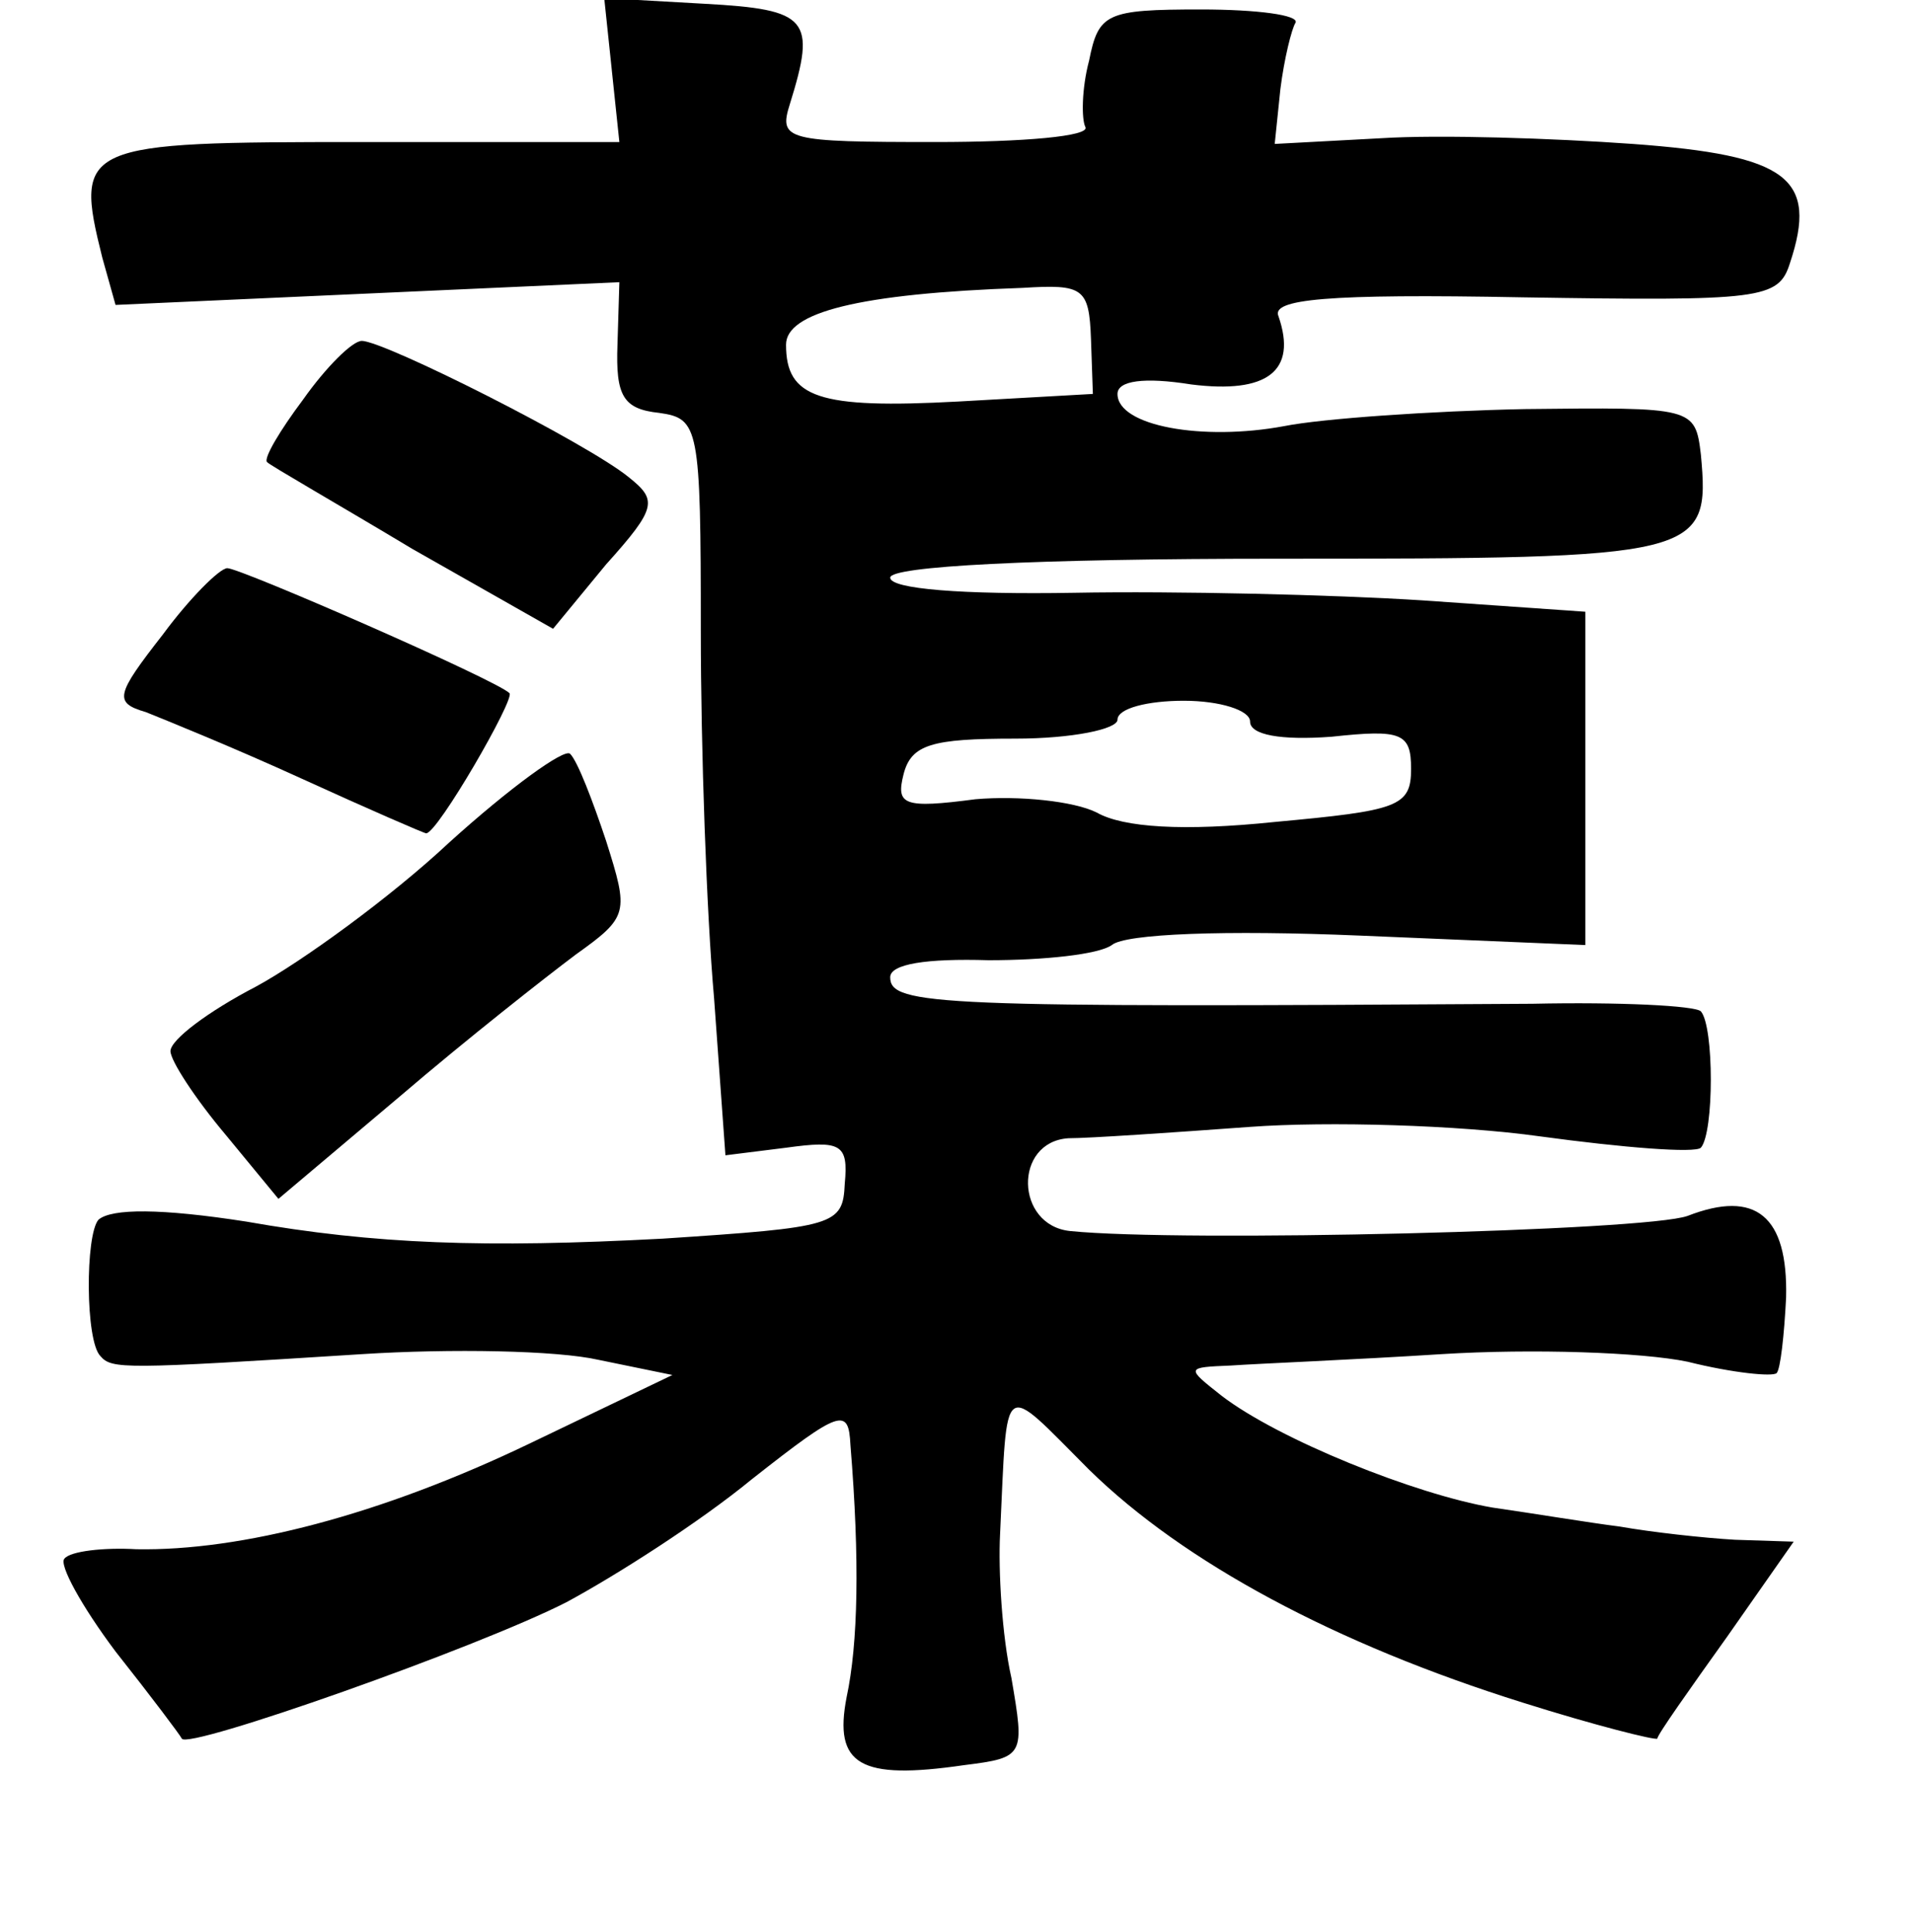 <?xml version="1.0" standalone="no"?>
<!DOCTYPE svg PUBLIC "-//W3C//DTD SVG 20010904//EN"
 "http://www.w3.org/TR/2001/REC-SVG-20010904/DTD/svg10.dtd">
<svg version="1.0" xmlns="http://www.w3.org/2000/svg"
 width="101pt" height="102pt" viewBox="0 0 101 102"
 preserveAspectRatio="xMidYMid meet">
<g transform="translate(0,102) scale(0.1,-0.1)"
fill="#000000" stroke="none">
<path d="M323 983 l4 -38 -136 0 c-148 0 -152 -1 -137 -61 l7 -25 133 6 133 6
-1 -33 c-1 -27 3 -34 22 -36 21 -3 22 -7 22 -115 0 -62 3 -149 7 -194 l6 -83
32 4 c29 4 33 2 31 -19 -1 -22 -5 -23 -96 -29 -94 -5 -152 -3 -220 9 -45 7
-71 7 -78 1 -7 -8 -7 -64 1 -72 6 -7 12 -7 138 1 47 3 103 2 125 -3 l39 -8
-75 -36 c-79 -38 -153 -57 -208 -56 -17 1 -35 -1 -38 -5 -3 -3 9 -25 27 -49
19 -24 34 -44 35 -46 3 -6 156 48 203 72 26 14 70 42 98 65 47 37 51 38 52 18
5 -61 4 -105 -2 -133 -7 -36 7 -44 62 -36 32 4 32 5 25 46 -5 22 -7 57 -6 76
4 84 0 81 47 34 50 -49 130 -92 229 -123 38 -12 70 -20 71 -19 0 2 17 26 37
54 l35 50 -31 1 c-17 1 -44 4 -61 7 -16 2 -46 7 -67 10 -41 7 -113 36 -143 59
-19 15 -19 15 5 16 14 1 64 3 111 6 48 3 106 1 130 -4 24 -6 45 -8 47 -6 2 2
4 20 5 40 1 43 -16 57 -52 43 -22 -8 -267 -14 -326 -8 -29 3 -30 47 -1 49 11
0 55 3 96 6 41 3 110 1 153 -5 44 -6 82 -9 85 -6 7 8 7 64 0 72 -3 3 -43 5
-89 4 -314 -2 -339 -1 -339 14 0 7 19 10 52 9 29 0 58 3 65 8 7 6 60 8 131 5
l119 -5 0 88 0 88 -86 6 c-47 3 -130 5 -184 4 -59 -1 -97 2 -97 8 0 6 75 10
205 10 223 0 228 1 223 55 -3 25 -4 25 -93 24 -49 -1 -107 -5 -127 -9 -43 -8
-88 0 -88 17 0 7 14 9 39 5 40 -5 56 7 46 36 -4 9 25 12 129 10 126 -2 135 -1
141 18 15 45 -1 57 -83 63 -42 3 -102 5 -133 3 l-56 -3 3 29 c2 16 6 32 8 35
2 4 -20 7 -50 7 -50 0 -54 -2 -59 -27 -4 -15 -4 -31 -2 -35 3 -5 -33 -8 -79
-8 -79 0 -83 1 -77 20 14 45 10 50 -45 53 l-53 3 4 -38z m253 -142 l1 -29 -71
-4 c-74 -4 -91 2 -91 30 0 17 38 27 125 30 32 2 35 0 36 -27z m84 -202 c0 -7
16 -10 43 -8 37 4 42 2 42 -17 0 -20 -7 -22 -72 -28 -48 -5 -80 -3 -94 5 -12
6 -41 9 -64 7 -38 -5 -42 -3 -38 13 4 16 15 19 59 19 30 0 54 5 54 10 0 6 16
10 35 10 19 0 35 -5 35 -11z"/>
<path d="M160 809 c-12 -16 -21 -31 -19 -33 2 -2 37 -22 77 -46 l74 -42 28 34
c27 30 27 34 12 46 -22 18 -129 72 -141 72 -5 0 -19 -14 -31 -31z"/>
<path d="M86 685 c-25 -32 -26 -36 -9 -41 10 -4 47 -19 82 -35 35 -16 65 -29
66 -29 6 0 47 71 44 74 -7 7 -142 66 -149 66 -4 0 -20 -16 -34 -35z"/>
<path d="M237 575 c-31 -29 -78 -63 -102 -76 -25 -13 -45 -28 -45 -34 0 -5 13
-25 29 -44 l28 -34 64 54 c35 30 77 63 93 75 28 20 28 22 16 60 -7 21 -15 42
-19 46 -3 3 -32 -18 -64 -47z"/>
</g>
</svg>
